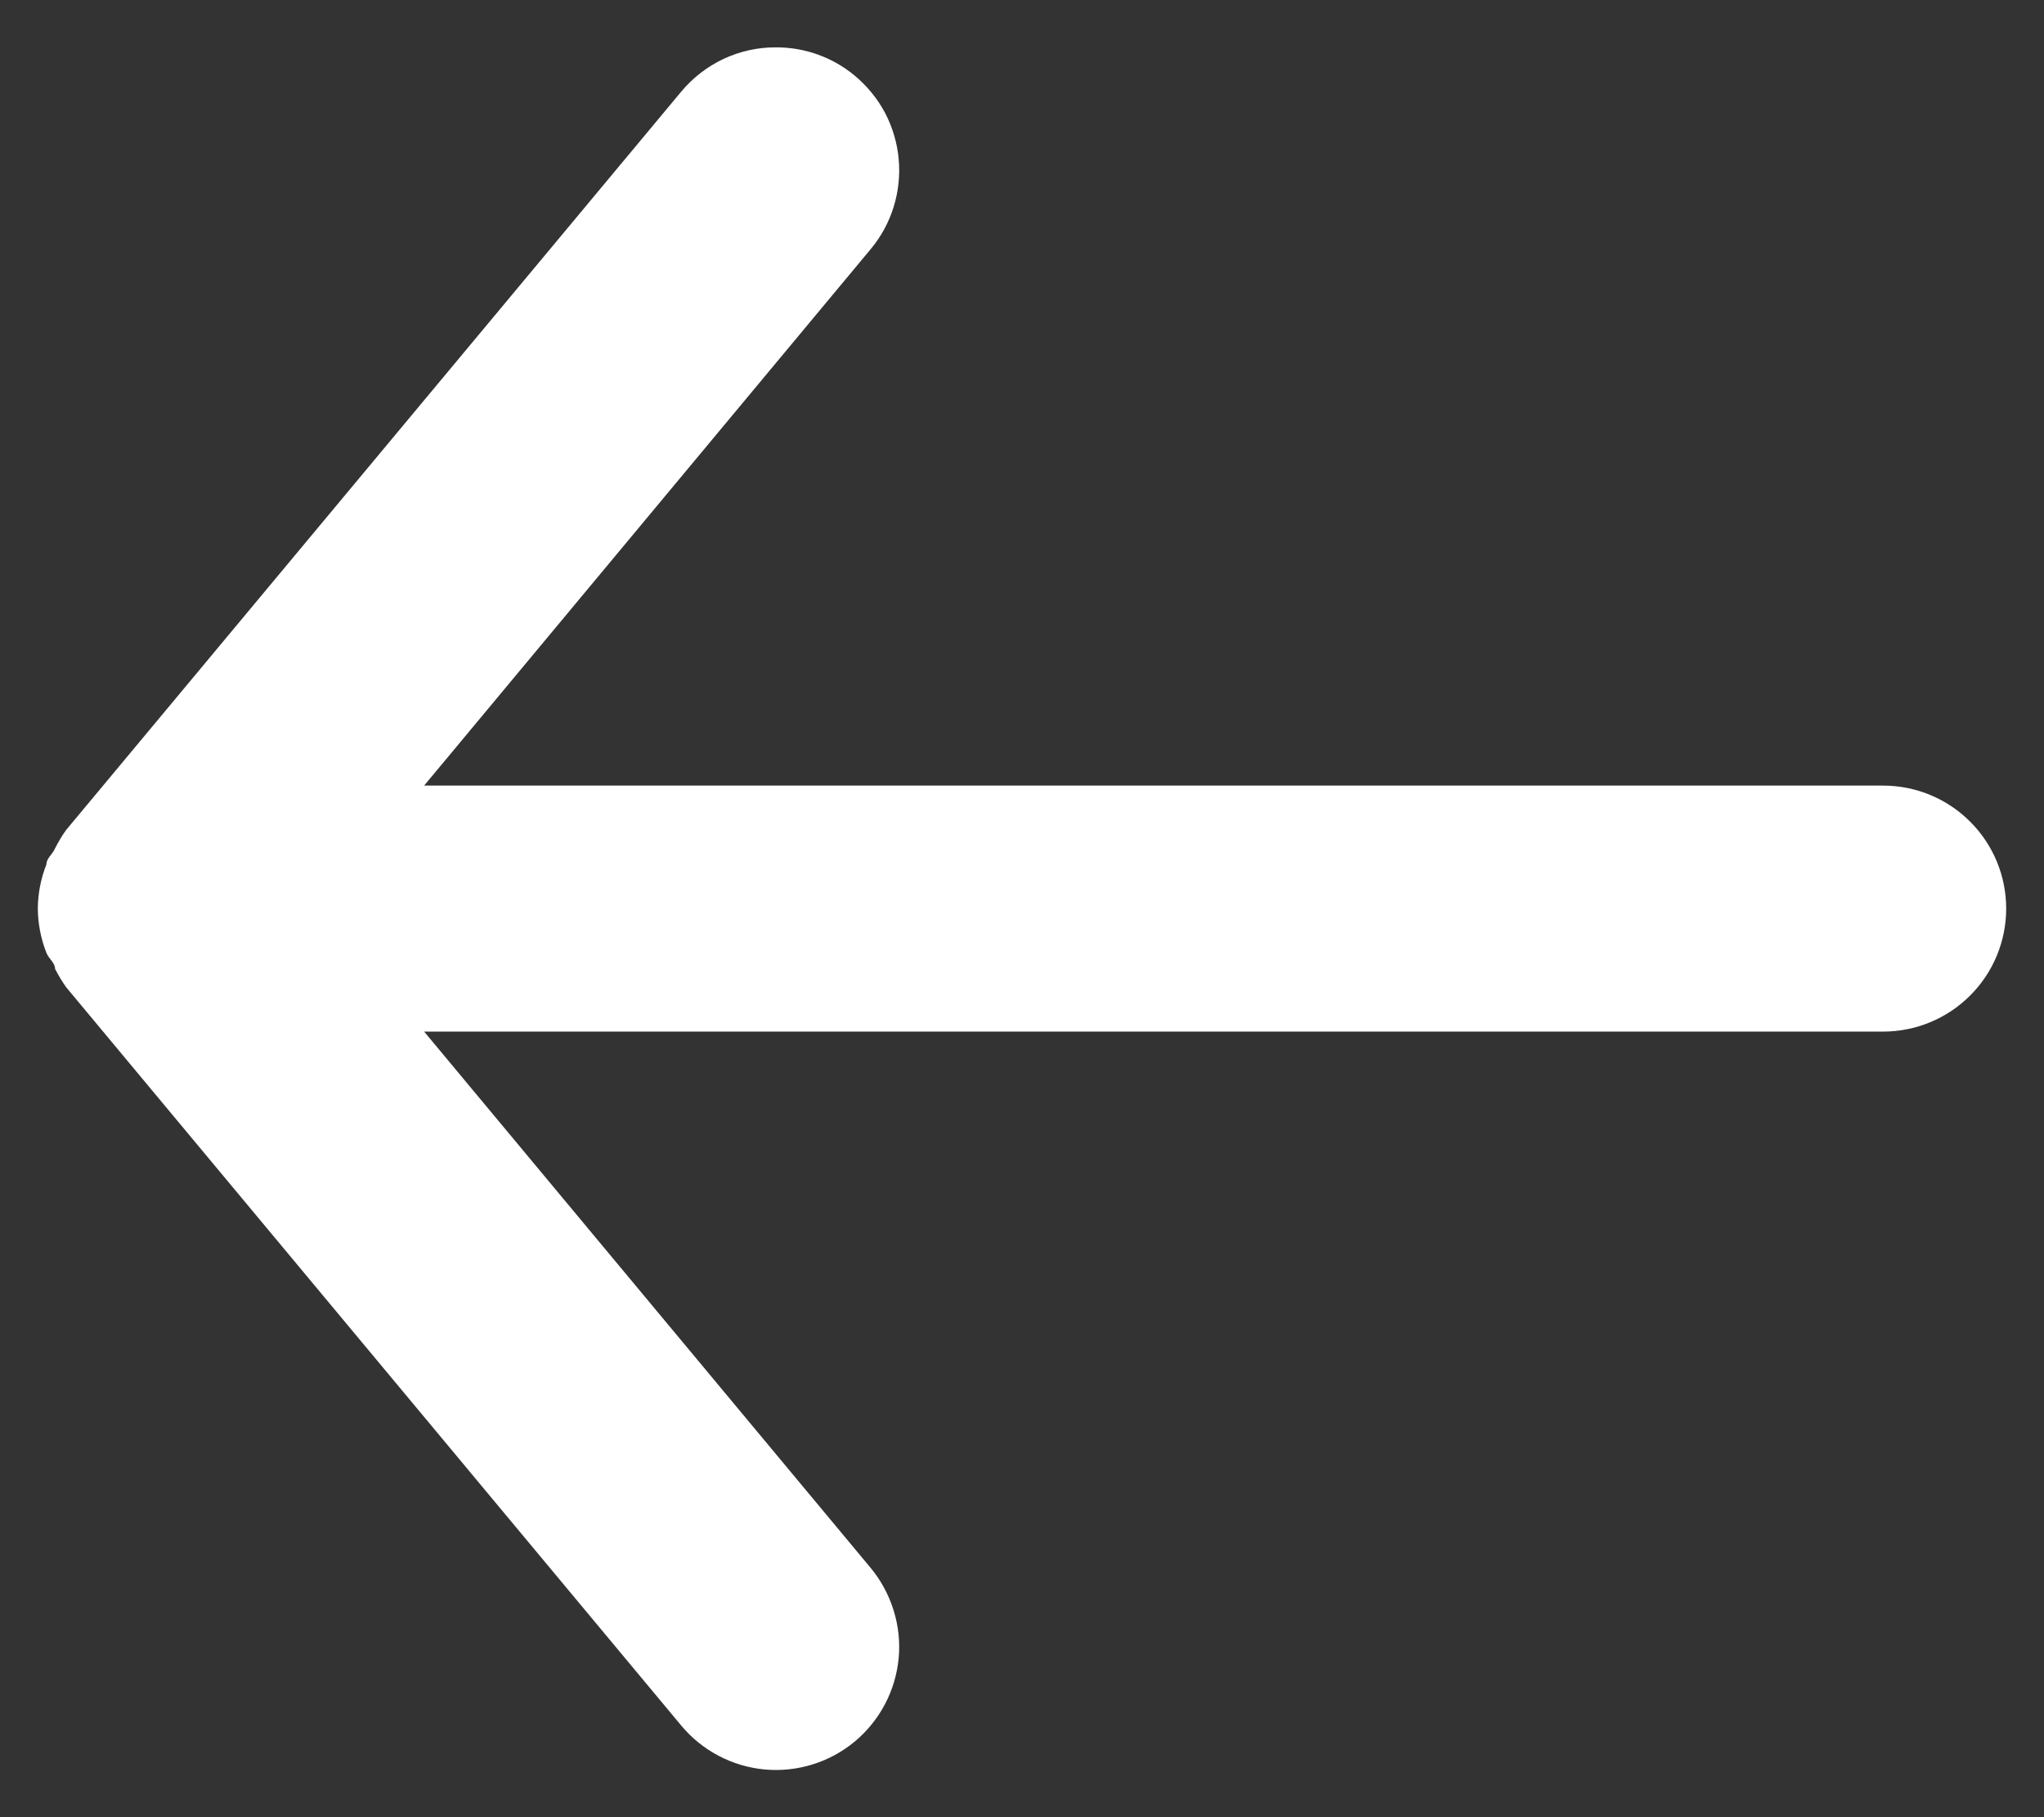 <svg width="18" height="16" viewBox="0 0 18 16" fill="none" xmlns="http://www.w3.org/2000/svg">
<rect x="0" y="0" width="18" height="16" fill="#333333" stroke="none"/>
<path d="M16.583 9.083H3.735L7.668 13.806C7.759 13.916 7.827 14.043 7.869 14.178C7.912 14.315 7.927 14.458 7.914 14.599C7.887 14.886 7.748 15.15 7.527 15.334C7.306 15.518 7.02 15.606 6.734 15.58C6.447 15.553 6.183 15.414 5.999 15.193L0.583 8.693C0.546 8.641 0.514 8.587 0.485 8.531C0.485 8.477 0.431 8.444 0.409 8.39C0.36 8.266 0.334 8.133 0.333 8C0.334 7.866 0.36 7.734 0.409 7.61C0.409 7.556 0.463 7.523 0.485 7.469C0.514 7.413 0.546 7.358 0.583 7.307L5.999 0.807C6.101 0.684 6.229 0.586 6.373 0.518C6.517 0.451 6.674 0.416 6.833 0.417C7.087 0.416 7.332 0.504 7.527 0.666C7.636 0.757 7.727 0.868 7.794 0.994C7.86 1.12 7.901 1.258 7.914 1.4C7.927 1.542 7.912 1.685 7.87 1.821C7.828 1.957 7.759 2.084 7.668 2.193L3.735 6.917H16.583C16.871 6.917 17.146 7.031 17.349 7.234C17.553 7.437 17.667 7.713 17.667 8C17.667 8.287 17.553 8.563 17.349 8.766C17.146 8.969 16.871 9.083 16.583 9.083Z" fill="white"/>
</svg>
